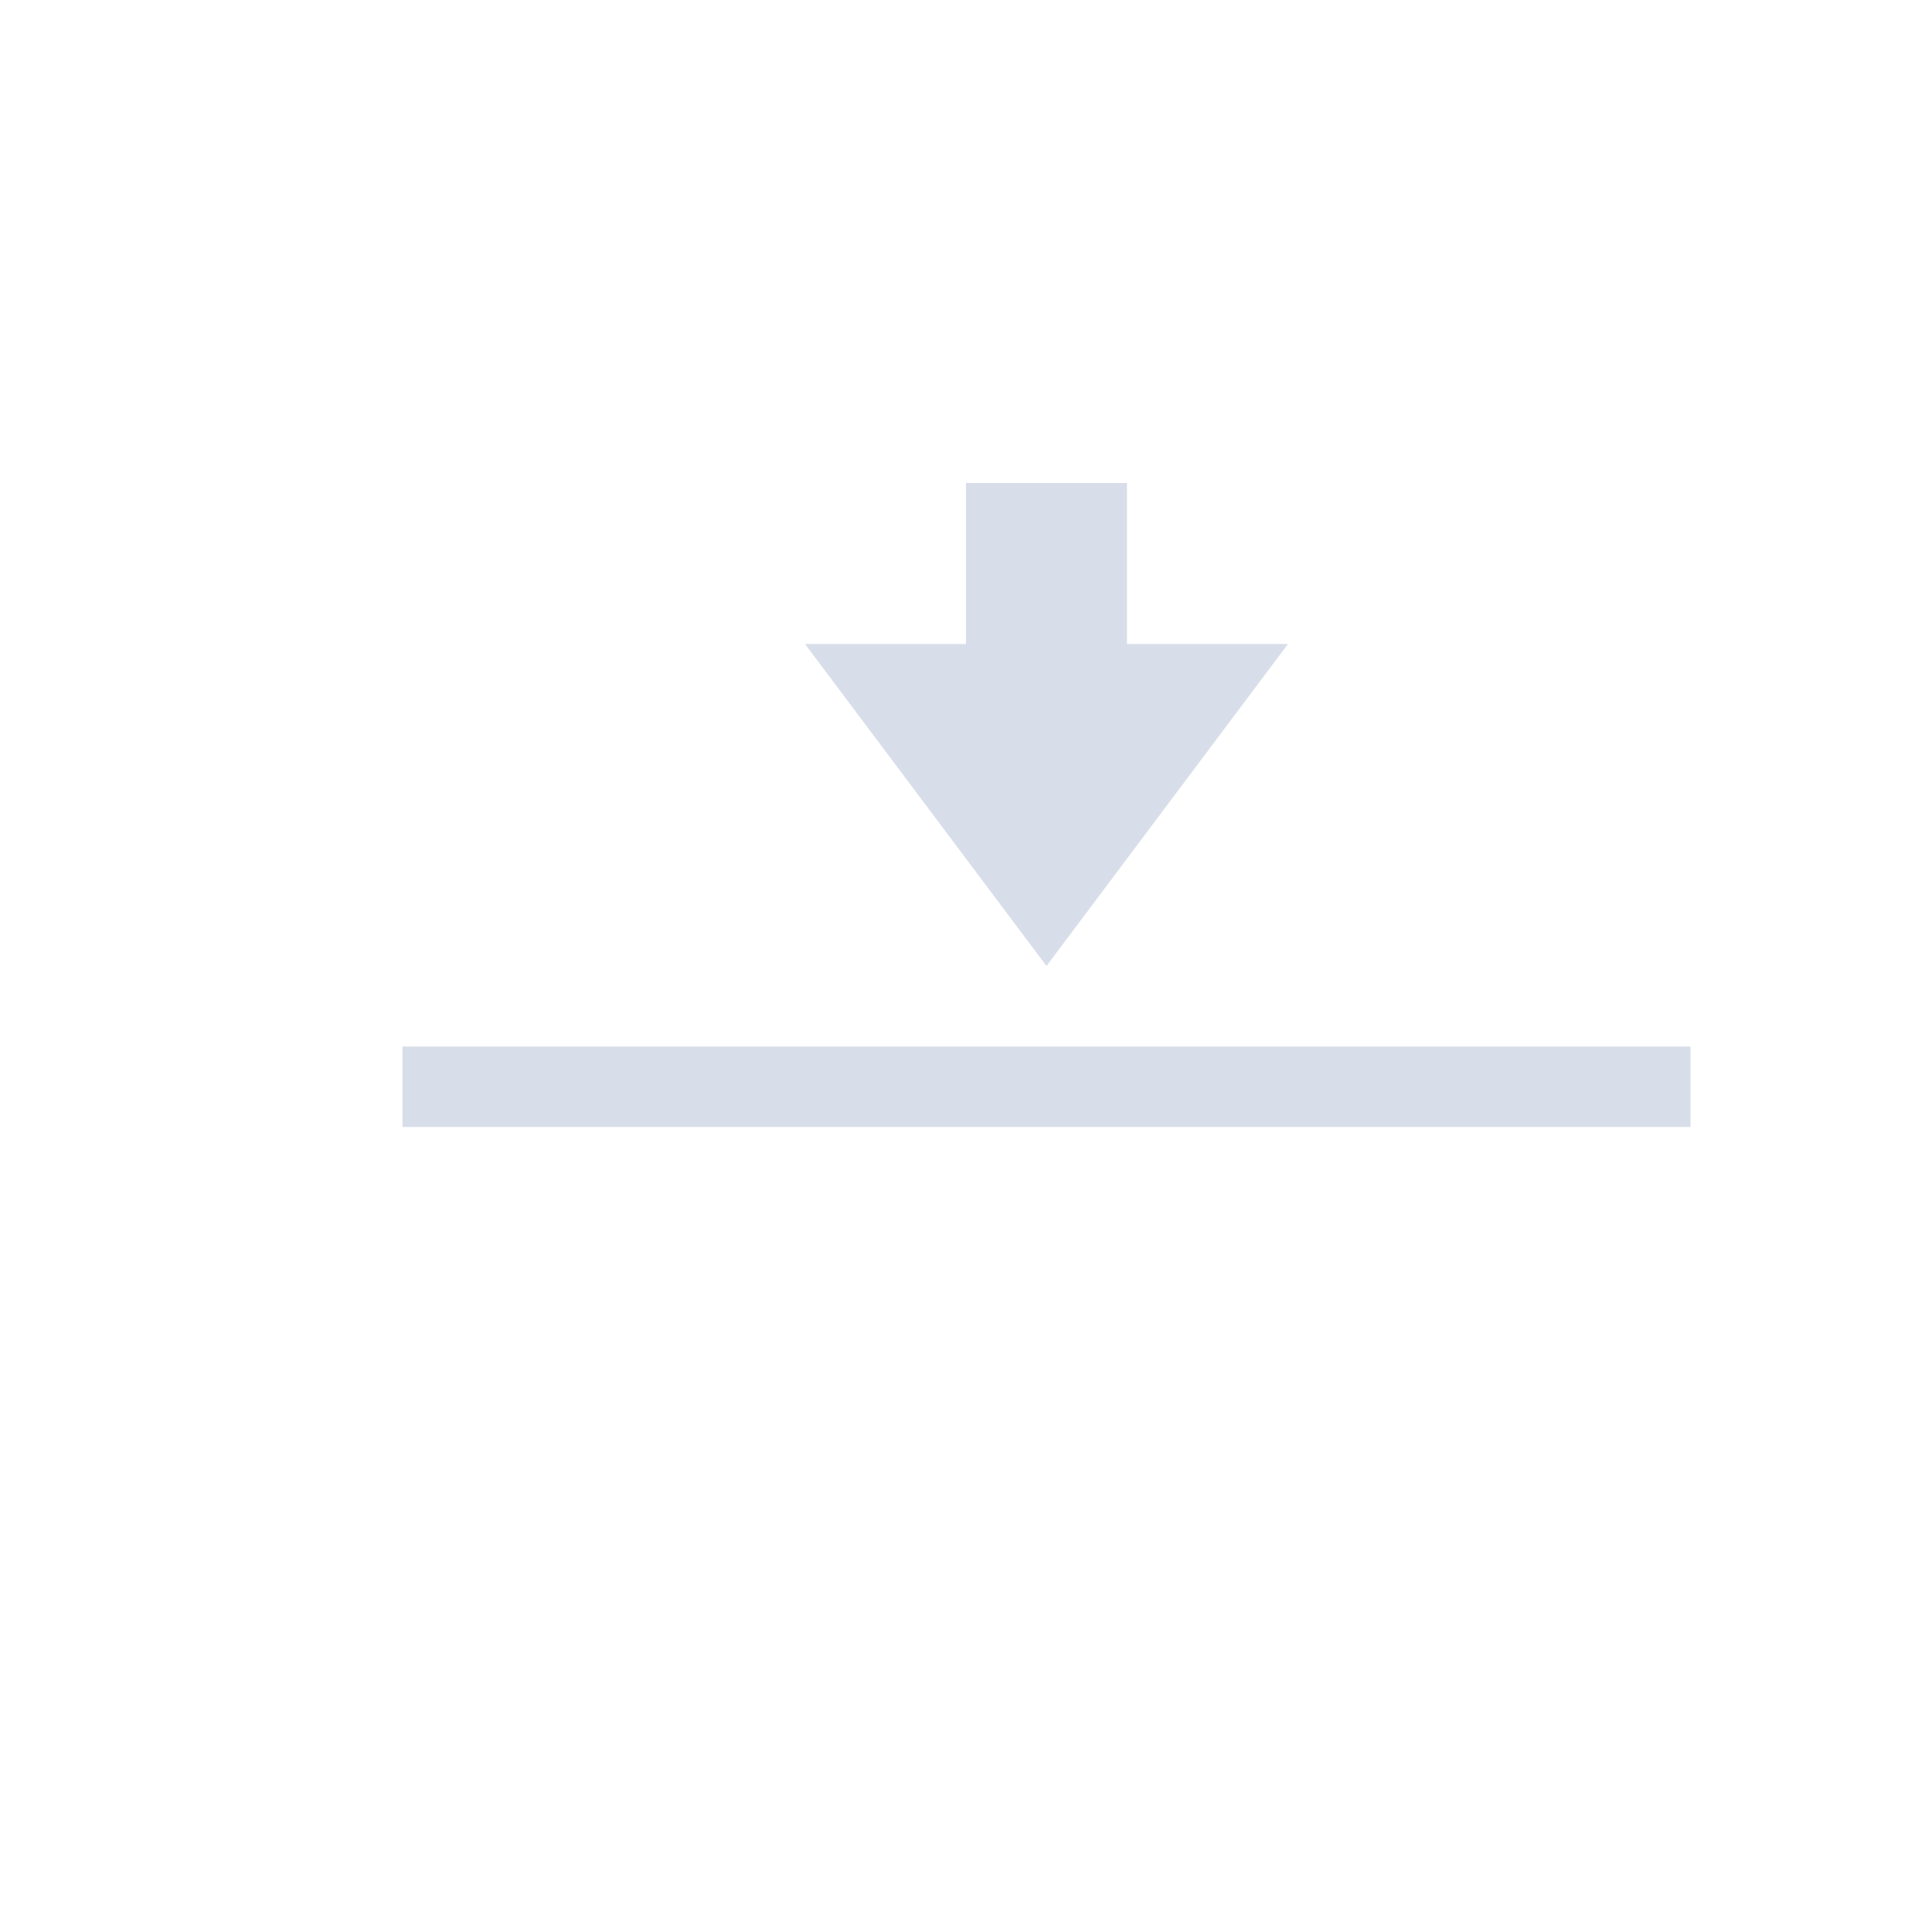 <svg viewBox="0 0 24 24" xmlns="http://www.w3.org/2000/svg">
 <defs>
  <style type="text/css">.ColorScheme-Text {
        color:#d8dee9;
      }</style>
 </defs>
 <g transform="translate(1,1)">
  <path class="ColorScheme-Text" d="m11 5v2h-2l3 4 3-4h-2v-2h-2zm-7 7v1h16v-1h-16z" fill="currentColor"/>
 </g>
</svg>

